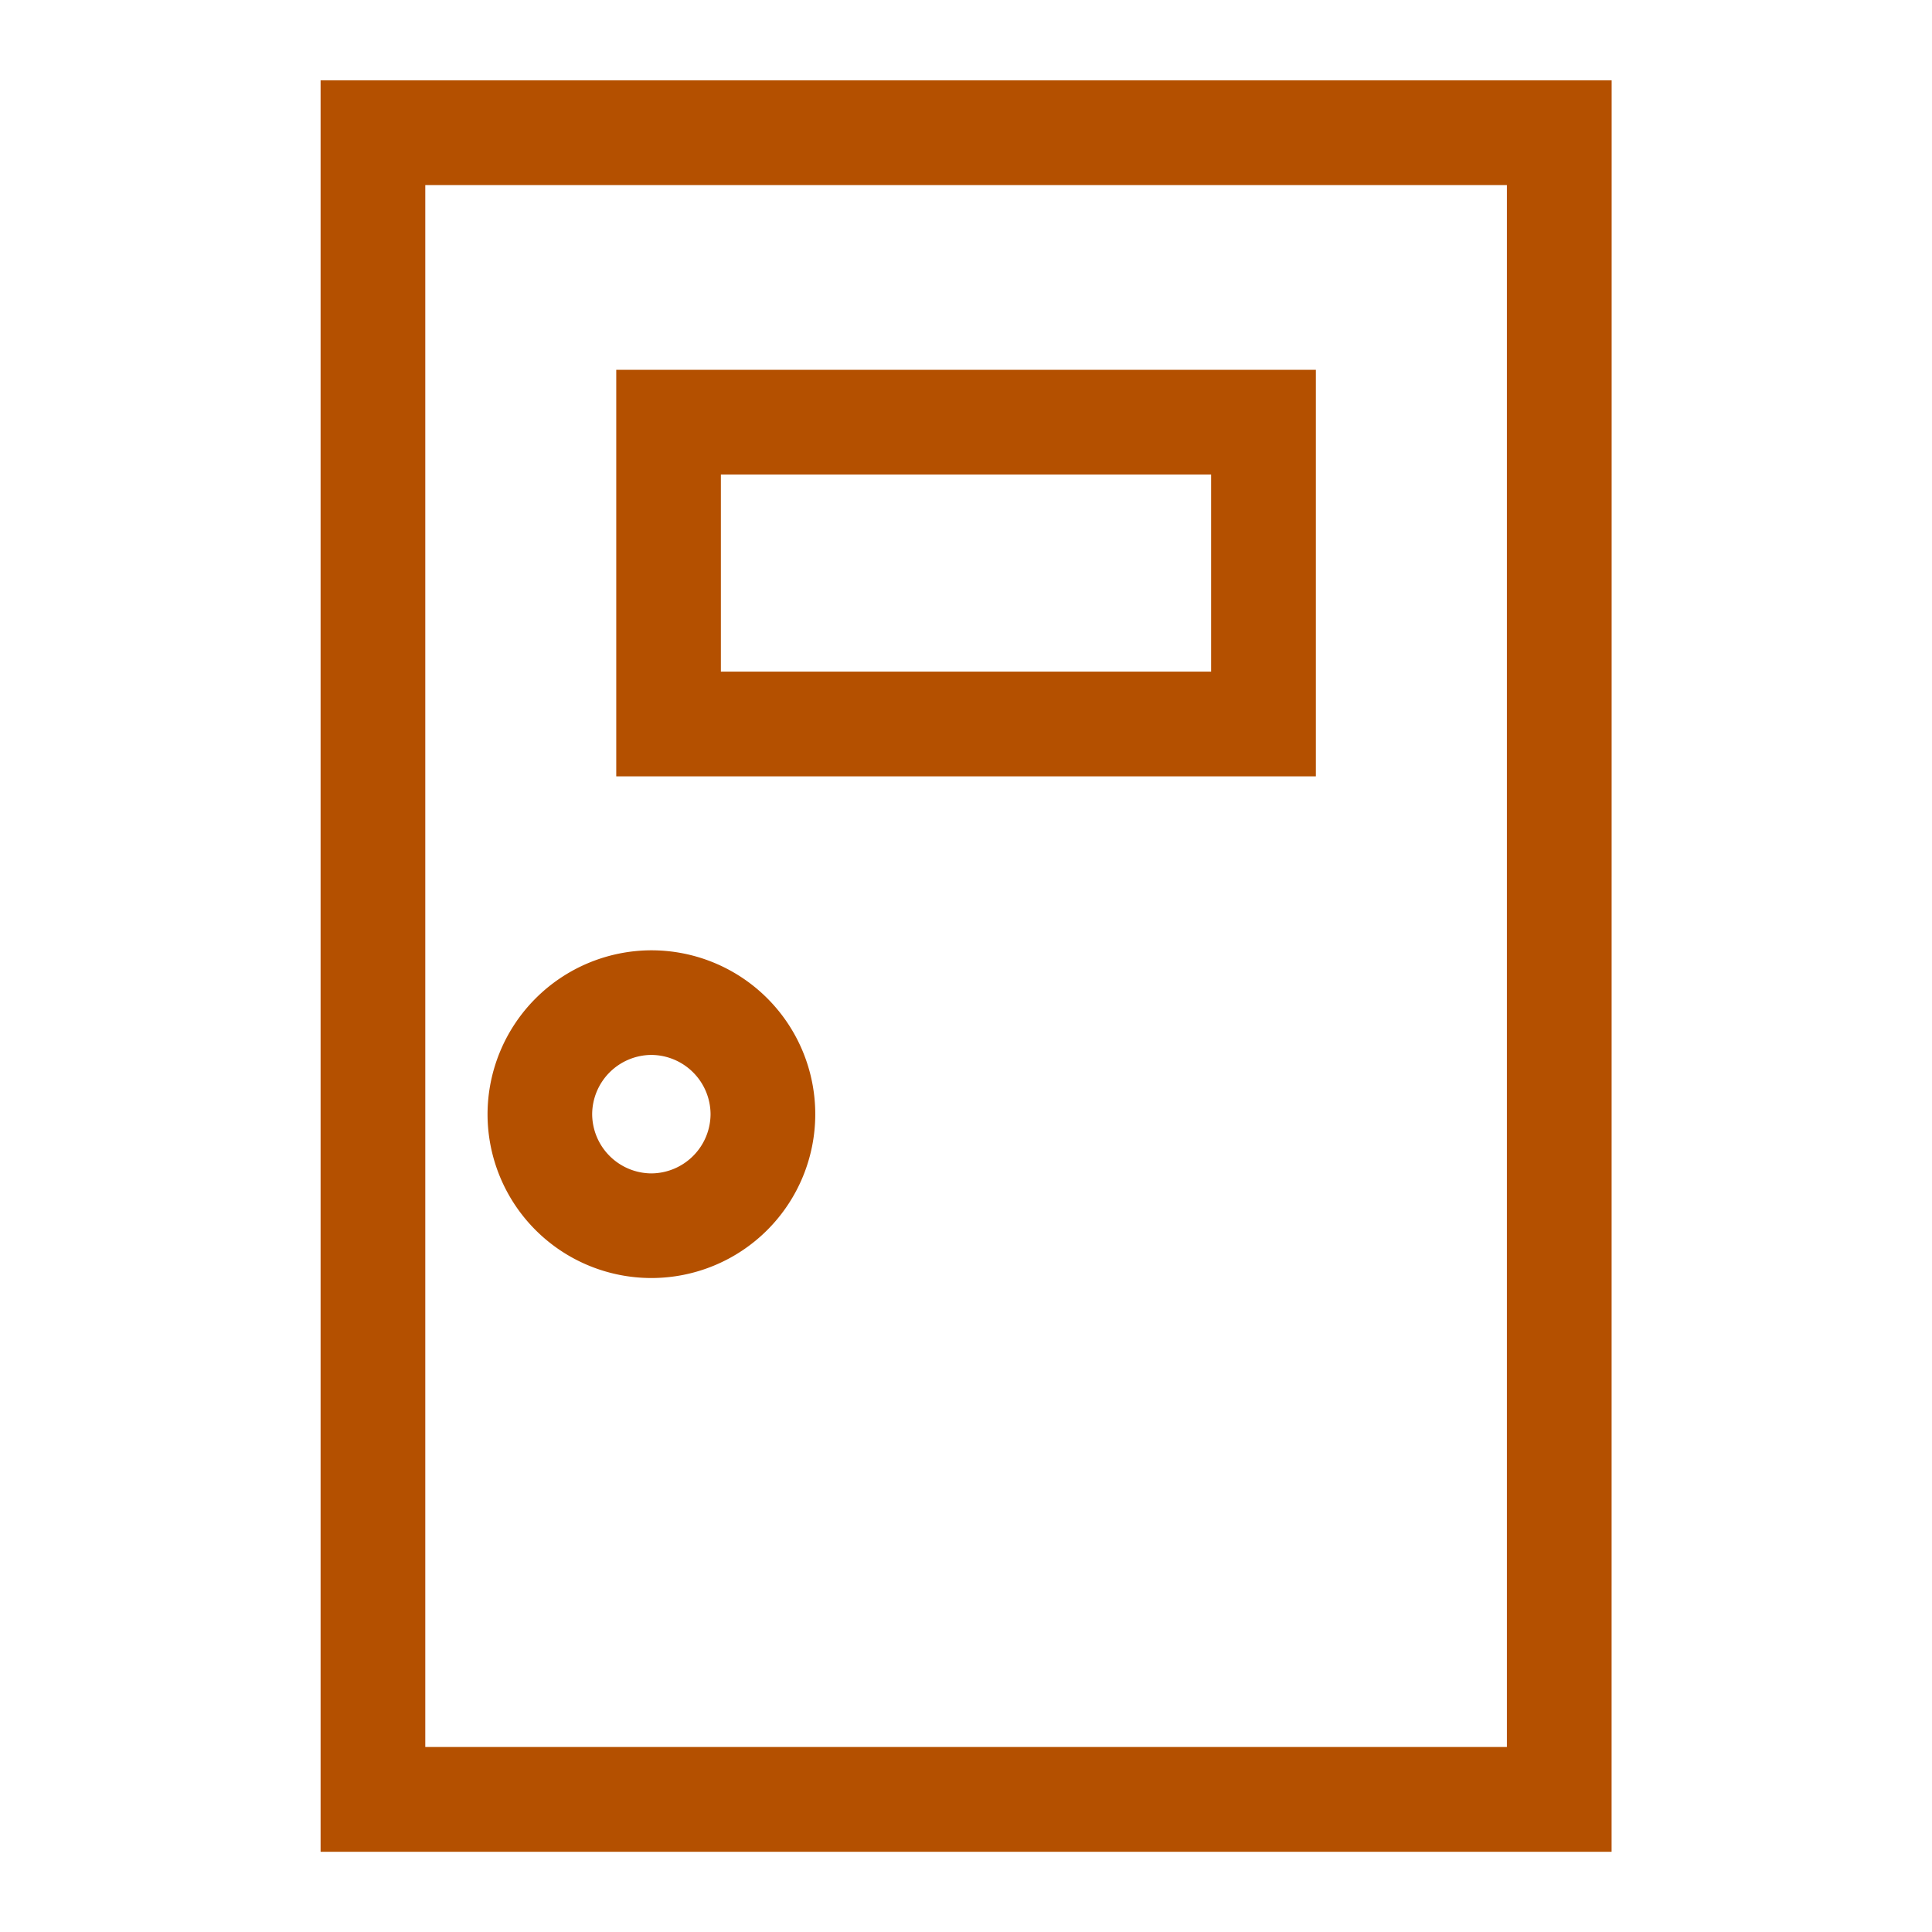 <svg xmlns="http://www.w3.org/2000/svg" width="32" height="32" viewBox="0 0 32 32">
    <defs>
        <clipPath id="a">
            <path d="M0 24h24V0H0z"/>
        </clipPath>
    </defs>
    <path fill="#b45000" d="M20.06 7.86h-8.12v3.264h8.12zm1.735 4.999H10.207V6.125h11.588zm3.164-9.794H7.044v25.871h17.915zm1.734 27.606H5.31V1.33h21.384z"/>
    <g clip-path="url(#a)" transform="matrix(1.333 0 0 -1.333 0 32)">
        <path fill="#b45000" d="M7.358 10.162a.74.74 0 0 1 .736-.736.74.74 0 0 1 .735.736.74.74 0 0 1-.735.736.74.74 0 0 1-.736-.736m-1.3 0a2.04 2.04 0 0 0 2.036 2.036 2.036 2.036 0 1 0-2.036-2.036"/>
    </g>
</svg>
